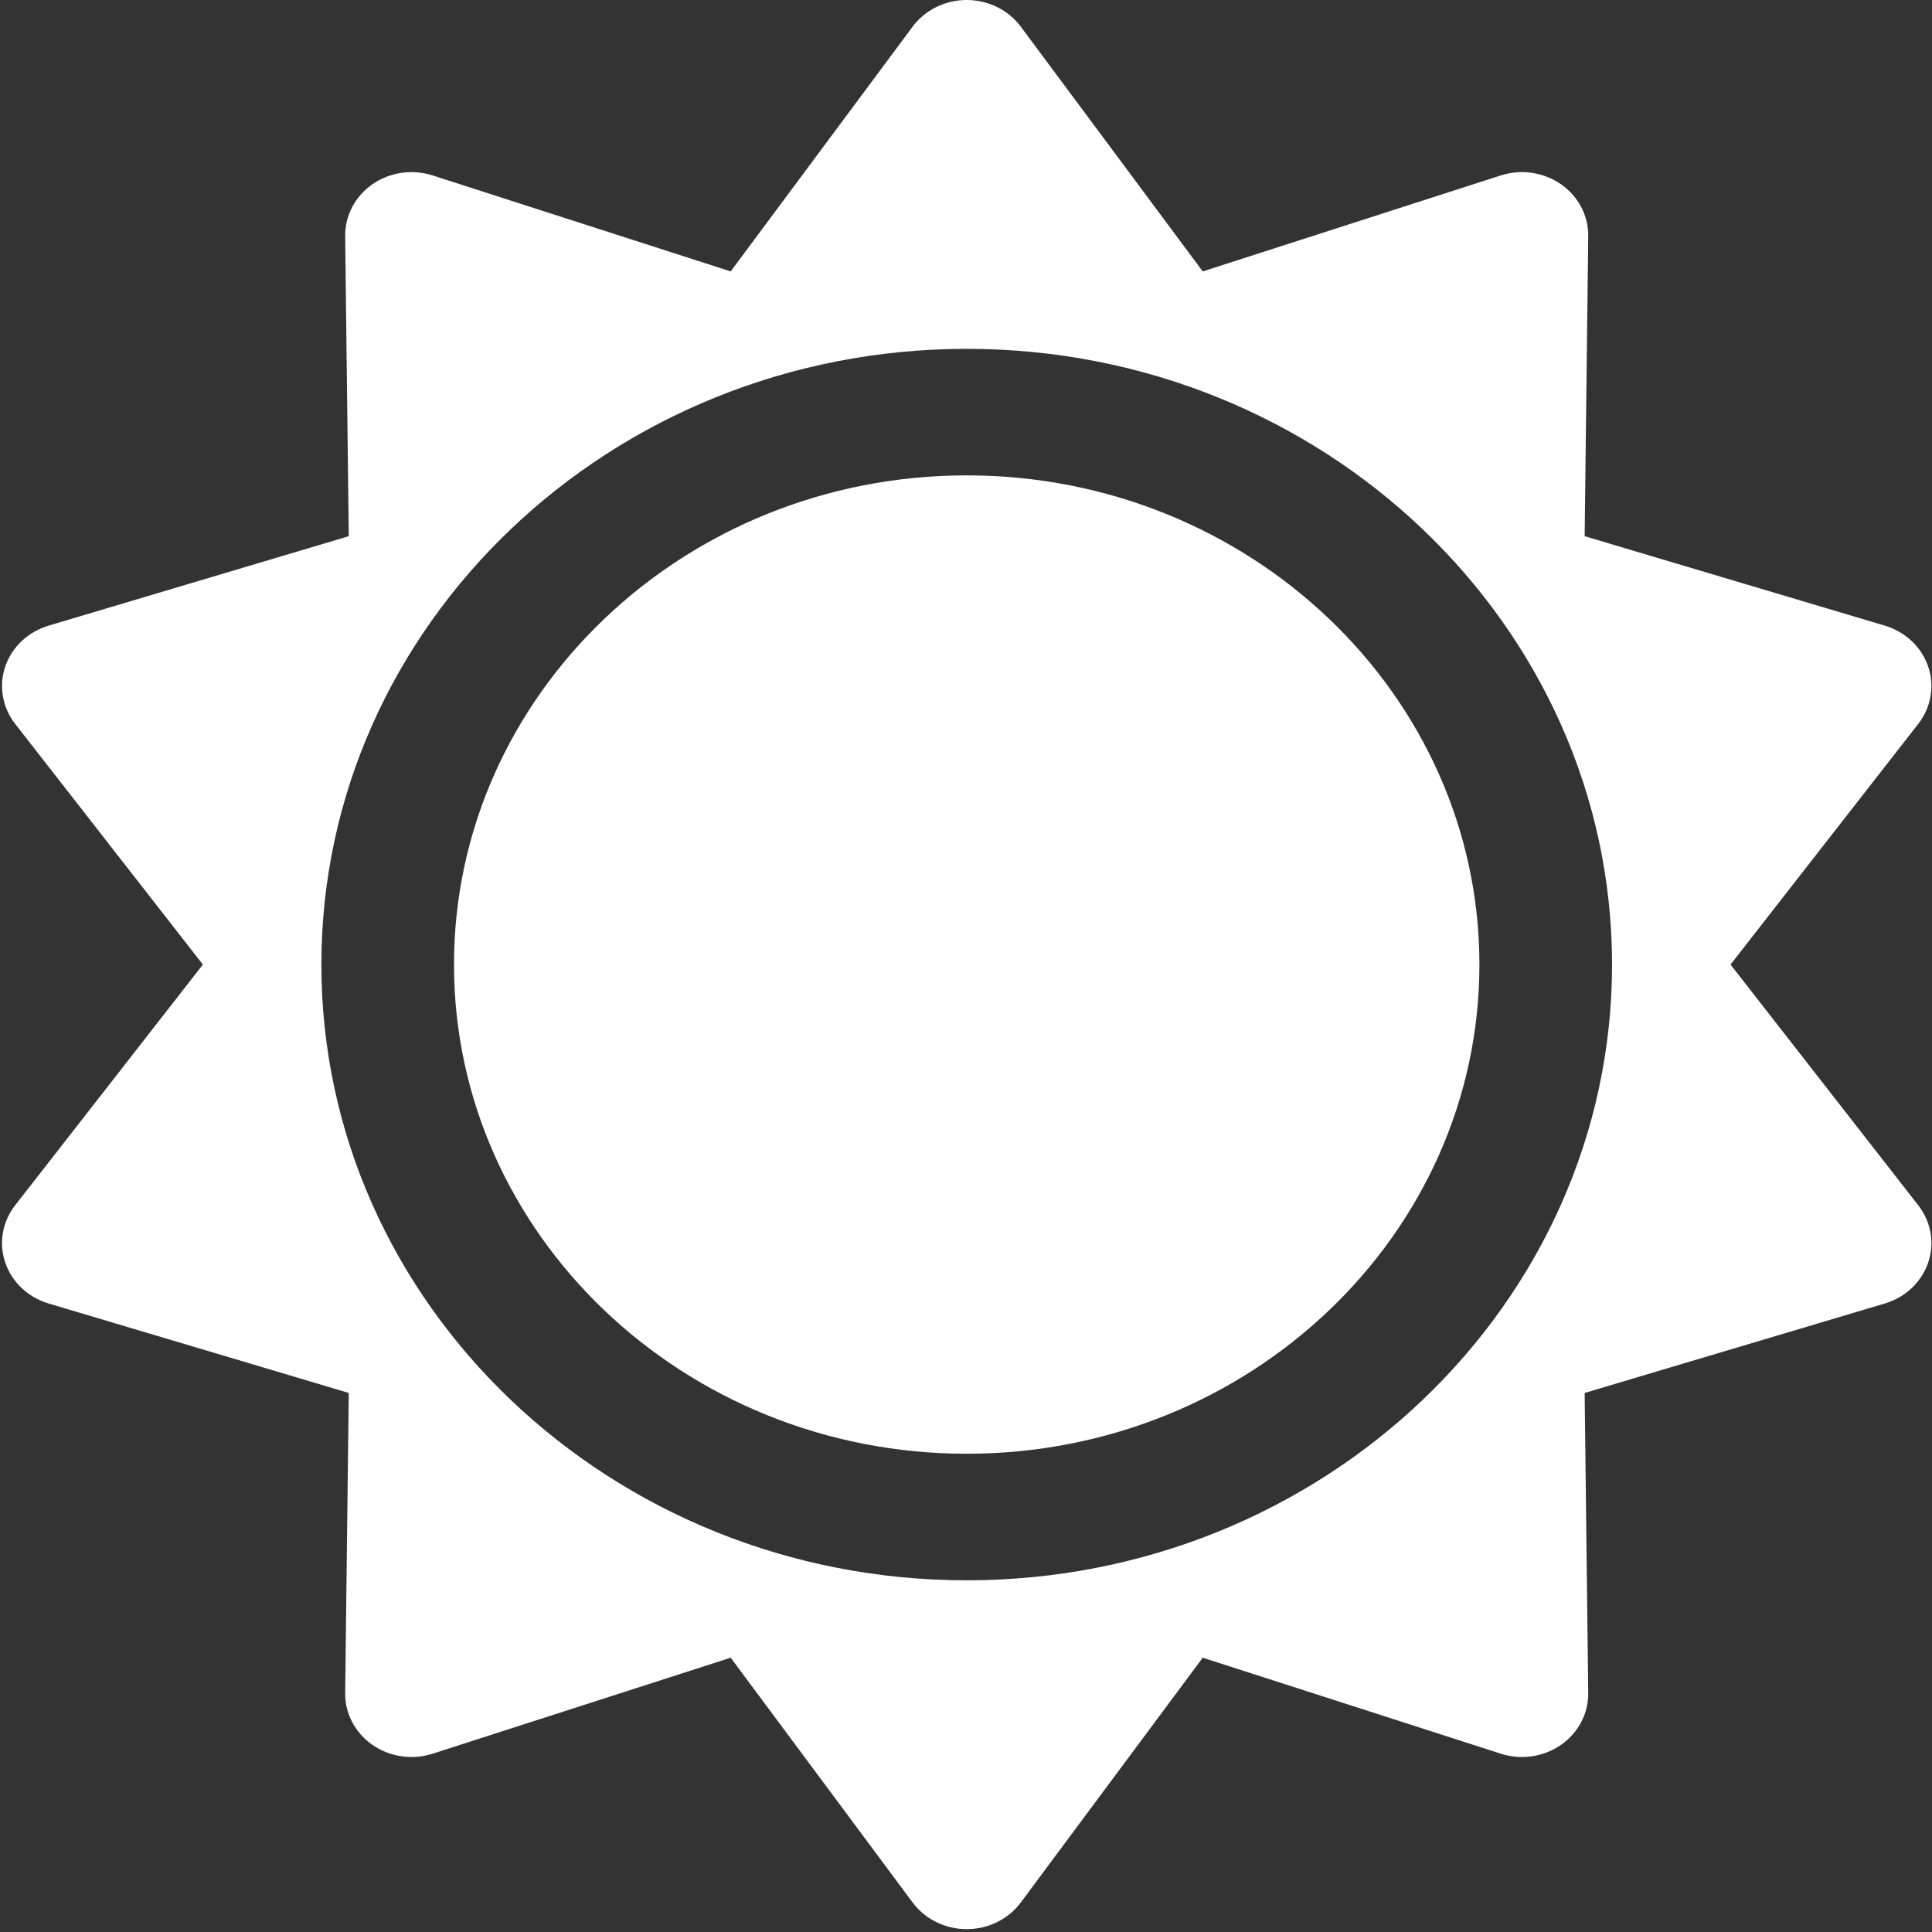 <?xml version="1.0" encoding="UTF-8" standalone="no"?>
<svg width="90px" height="90px" viewBox="0 0 90 90" version="1.1" xmlns="http://www.w3.org/2000/svg" xmlns:xlink="http://www.w3.org/1999/xlink">
    <rect x="0" y="0" width="90" height="90" fill="#333333" stroke="none"/>
    <!-- Generator: Sketch 3.8.2 (29753) - http://www.bohemiancoding.com/sketch -->
    <title>sun</title>
    <desc>Created with Sketch.</desc>
    <defs></defs>
    <g id="Page-1" stroke="none" stroke-width="1" fill="none" fill-rule="evenodd">
        <g id="Artboard-7" transform="translate(-10, -10)" fill="#FFFFFF">
            <g id="sun" transform="translate(10, 10)">
                <g id="Capa_1">
                    <g id="XMLID_467_">
                        <path d="M45.033,22.145 C31.864,22.145 21.149,32.367 21.149,44.933 C21.149,57.499 31.864,67.721 45.033,67.721 C58.202,67.721 68.917,57.499 68.917,44.933 C68.917,32.368 58.202,22.145 45.033,22.145 L45.033,22.145 Z" id="XMLID_922_"></path>
                        <path d="M80.615,44.933 L89.361,33.719 C89.959,32.952 90.13,31.957 89.82,31.048 C89.511,30.139 88.759,29.43 87.803,29.145 L73.819,24.978 L73.986,11 C73.998,10.044 73.523,9.143 72.713,8.581 C71.903,8.02 70.858,7.867 69.909,8.173 L56.028,12.644 L47.553,1.242 C46.973,0.463 46.034,0 45.033,0 C44.032,0 43.092,0.463 42.513,1.242 L34.038,12.644 L20.156,8.173 C19.208,7.868 18.162,8.02 17.352,8.581 C16.542,9.143 16.068,10.044 16.079,11 L16.247,24.978 L2.262,29.145 C1.307,29.43 0.555,30.14 0.245,31.048 C-0.064,31.957 0.107,32.952 0.705,33.719 L9.451,44.933 L0.705,56.148 C0.107,56.914 -0.064,57.91 0.245,58.819 C0.555,59.727 1.307,60.436 2.262,60.721 L16.247,64.889 L16.079,78.867 C16.068,79.822 16.542,80.724 17.352,81.285 C18.163,81.847 19.207,81.999 20.156,81.693 L34.038,77.222 L42.513,88.624 C43.092,89.404 44.032,89.867 45.033,89.867 C46.034,89.867 46.973,89.404 47.553,88.624 L56.028,77.222 L69.909,81.693 C70.858,81.999 71.903,81.847 72.713,81.285 C73.523,80.724 73.998,79.822 73.986,78.867 L73.819,64.889 L87.804,60.721 C88.759,60.436 89.511,59.727 89.821,58.819 C90.13,57.91 89.959,56.915 89.361,56.148 L80.615,44.933 L80.615,44.933 Z M45.033,73.617 C28.457,73.617 14.971,60.749 14.971,44.933 C14.971,29.117 28.457,16.25 45.033,16.25 C61.609,16.25 75.095,29.117 75.095,44.933 C75.095,60.749 61.609,73.617 45.033,73.617 L45.033,73.617 Z" id="XMLID_1397_"></path>
                    </g>
                </g>
            </g>
        </g>
    </g>
</svg>